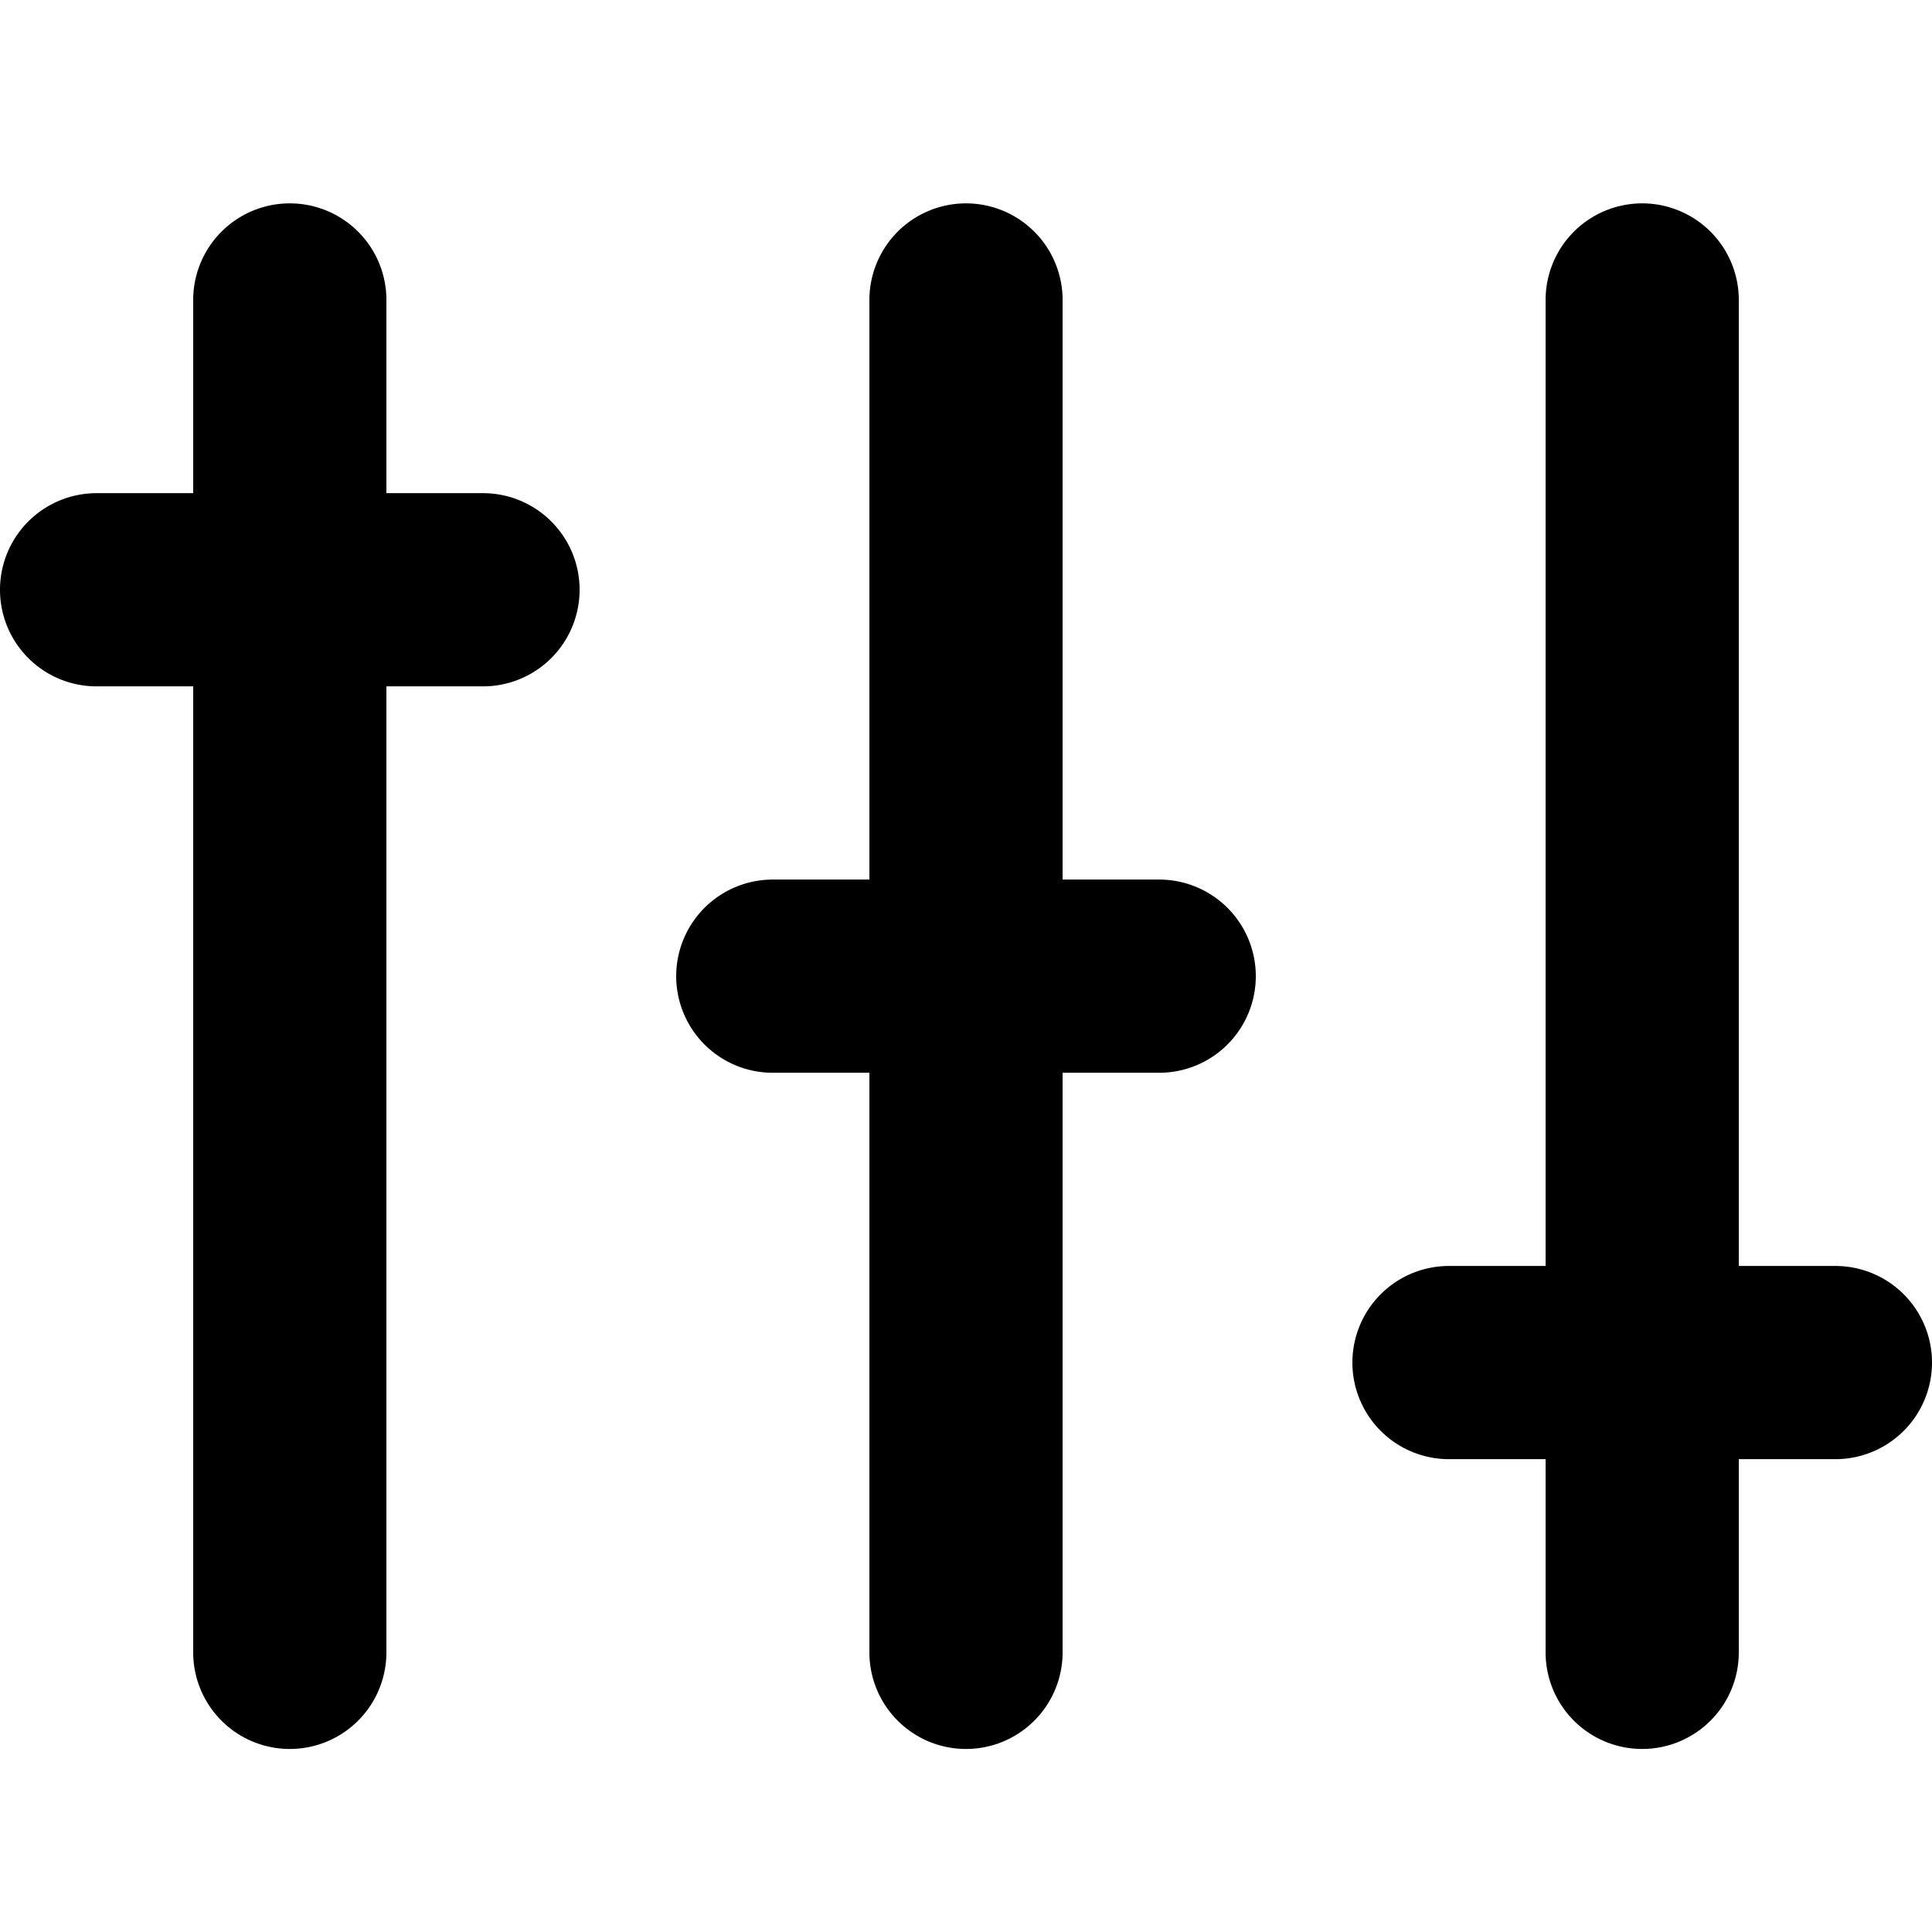 <svg xmlns="http://www.w3.org/2000/svg" xmlns:xlink="http://www.w3.org/1999/xlink" width="19" height="19" viewBox="0 0 19 19">
  <defs>
    <clipPath id="clip-path">
      <rect id="Rectangle_23252" data-name="Rectangle 23252" width="19" height="19" transform="translate(4047 -5545)" fill="#fff" stroke="#707070" stroke-width="1"/>
    </clipPath>
  </defs>
  <g id="icon_filter" transform="translate(-4047 5545)" clip-path="url(#clip-path)">
    <g id="Group_67322" data-name="Group 67322" transform="translate(2692 -5835.007)">
      <g id="Group_67319" data-name="Group 67319" transform="translate(1355 292.007)">
        <g id="Group_67317" data-name="Group 67317" transform="translate(0 0)">
          <path id="Line_291" data-name="Line 291" d="M-.05,14.2A.95.95,0,0,1-1,13.25V-.05A.95.95,0,0,1-.05-1,.95.95,0,0,1,.9-.05v13.3A.95.95,0,0,1-.05,14.2Z" transform="translate(2.9 1)"/>
          <path id="Line_294" data-name="Line 294" d="M3.75.9H-.05A.95.95,0,0,1-1-.05.95.95,0,0,1-.05-1h3.8a.95.95,0,0,1,.95.95A.95.95,0,0,1,3.75.9Z" transform="translate(1 3.85)"/>
        </g>
        <g id="Group_67320" data-name="Group 67320" transform="translate(6.65 0)">
          <path id="Line_291-2" data-name="Line 291" d="M-.05,14.2A.95.95,0,0,1-1,13.25V-.05A.95.95,0,0,1-.05-1,.95.95,0,0,1,.9-.05v13.3A.95.95,0,0,1-.05,14.2Z" transform="translate(2.9 1)"/>
          <path id="Line_294-2" data-name="Line 294" d="M3.75.9H-.05A.95.95,0,0,1-1-.05.95.95,0,0,1-.05-1h3.8a.95.95,0,0,1,.95.95A.95.95,0,0,1,3.75.9Z" transform="translate(1 7.65)"/>
        </g>
        <g id="Group_67321" data-name="Group 67321" transform="translate(13.3 0)">
          <path id="Line_291-3" data-name="Line 291" d="M-.05,14.2A.95.95,0,0,1-1,13.25V-.05A.95.95,0,0,1-.05-1,.95.95,0,0,1,.9-.05v13.3A.95.95,0,0,1-.05,14.2Z" transform="translate(2.9 1)"/>
          <path id="Line_294-3" data-name="Line 294" d="M3.75.9H-.05A.95.95,0,0,1-1-.05.95.95,0,0,1-.05-1h3.8a.95.95,0,0,1,.95.95A.95.95,0,0,1,3.75.9Z" transform="translate(1 11.45)"/>
        </g>
      </g>
    </g>
  </g>
</svg>
